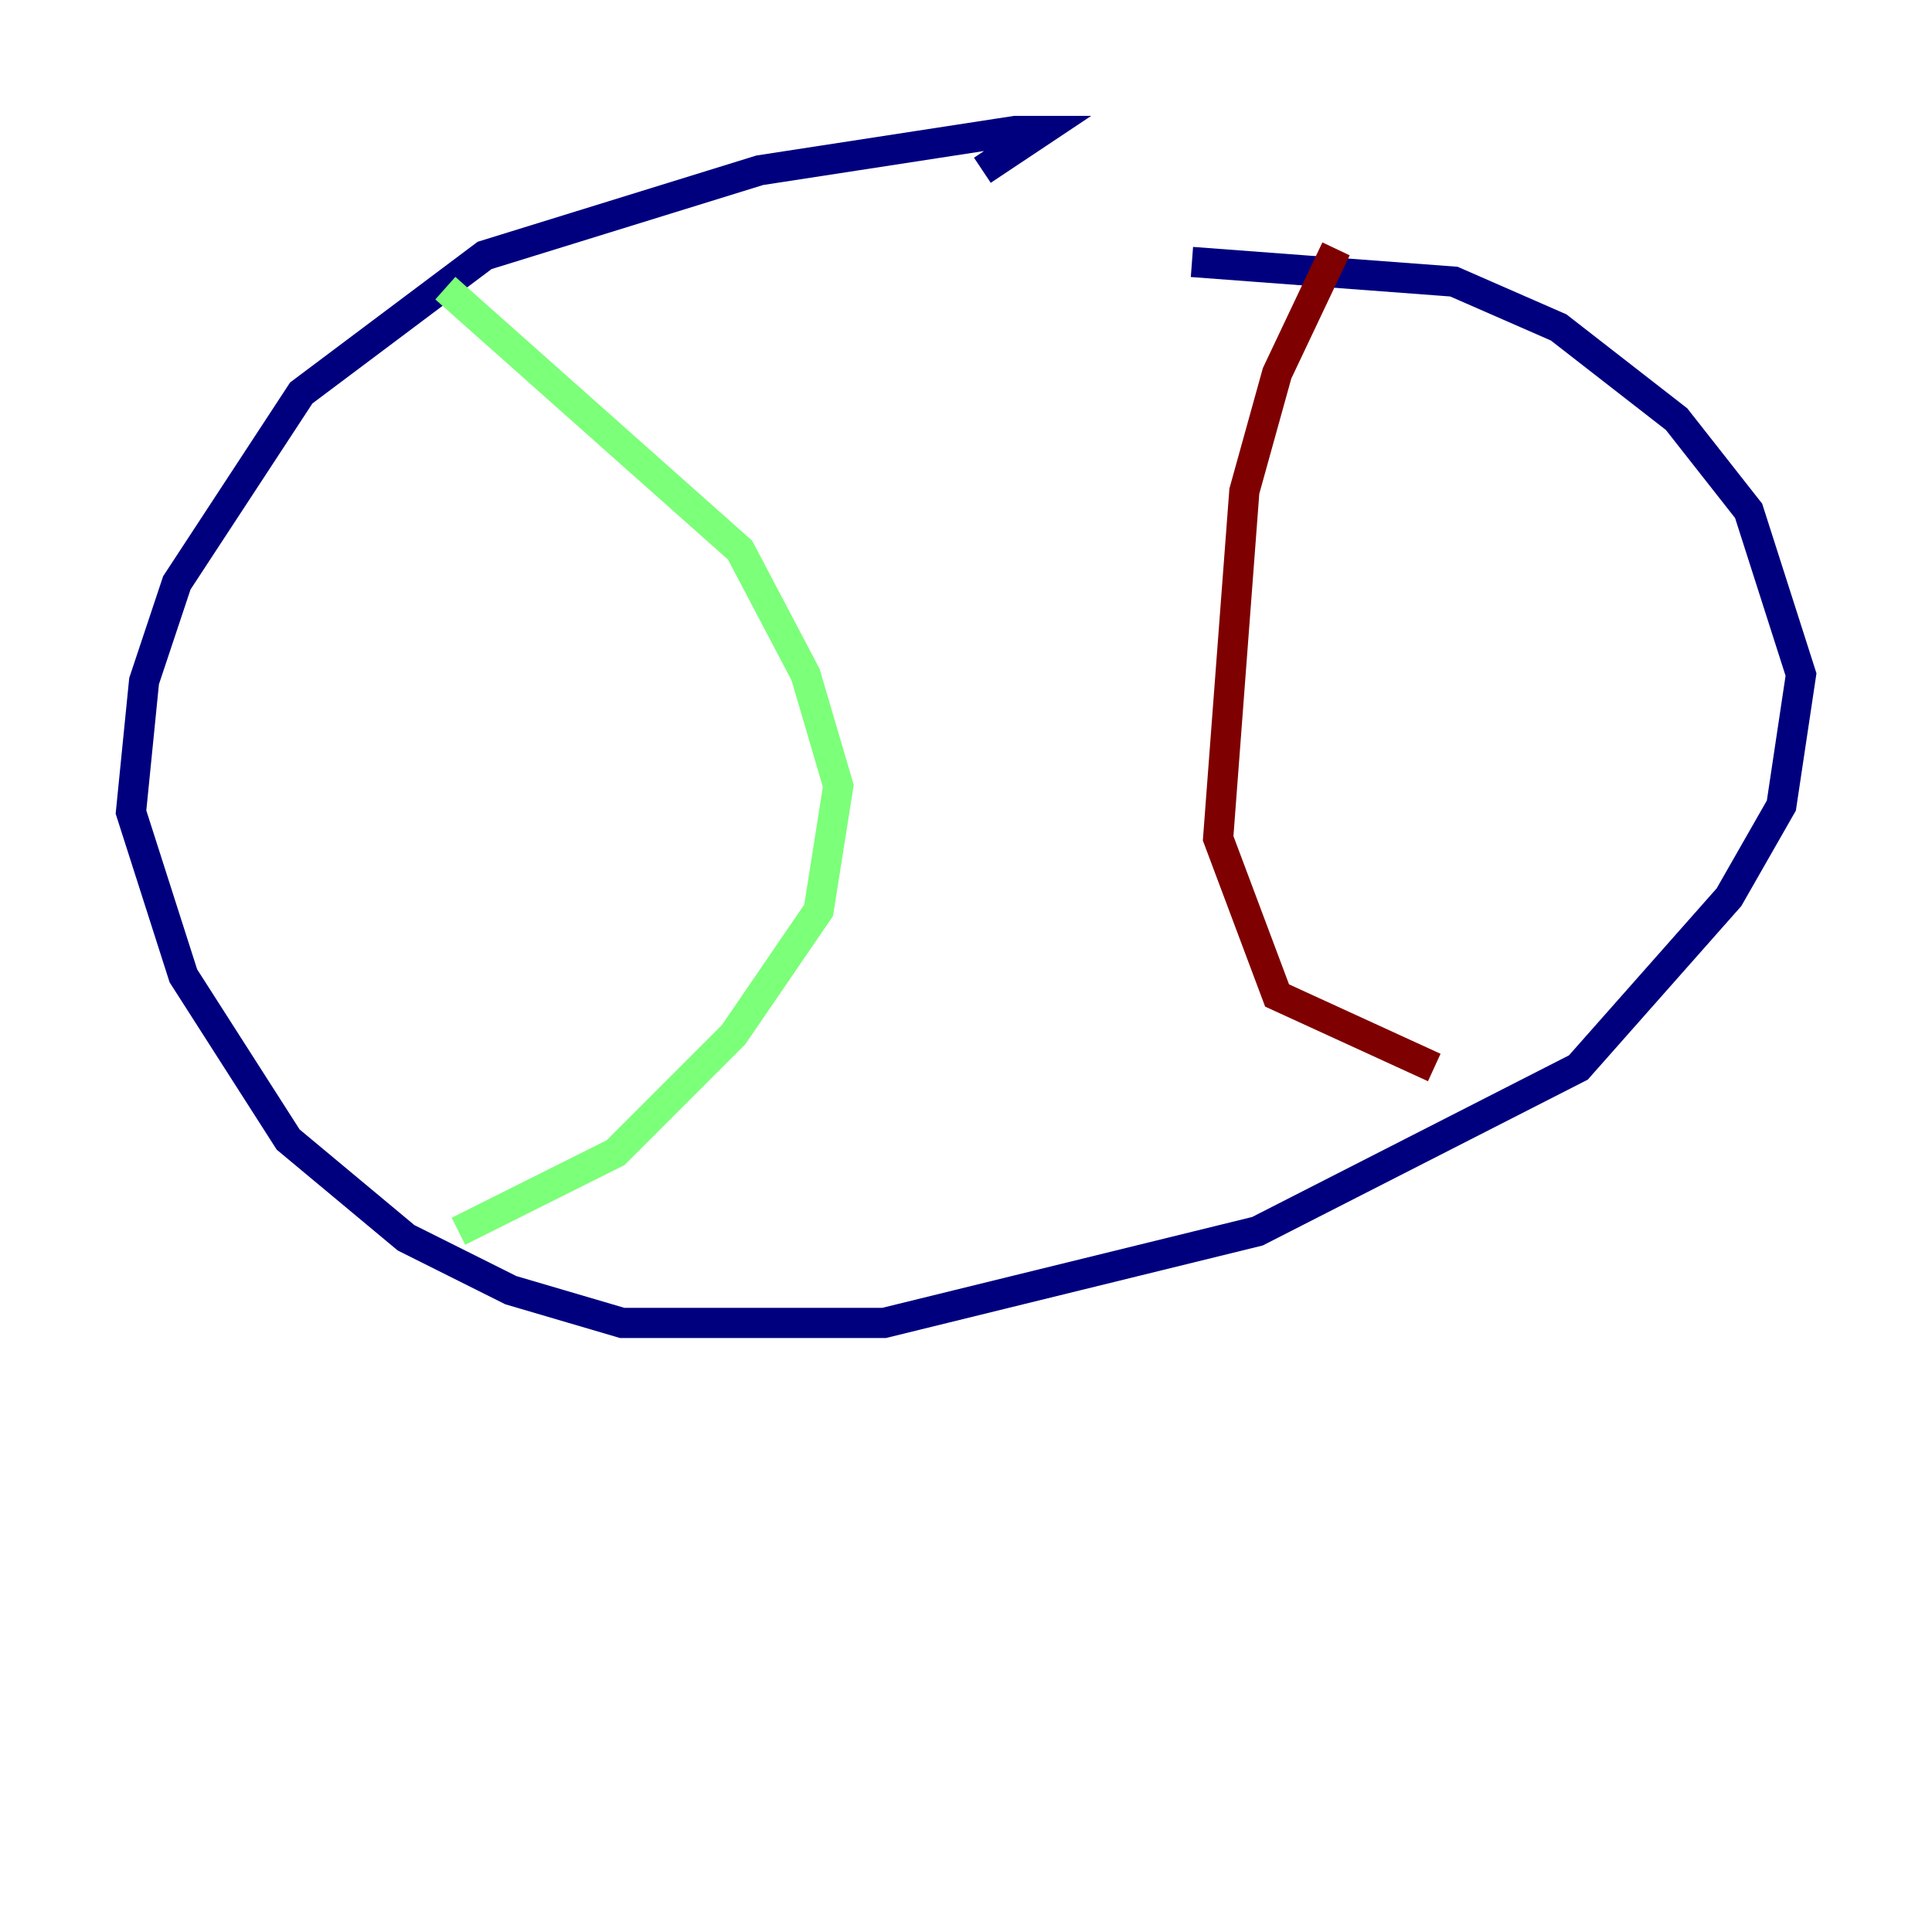 <?xml version="1.0" encoding="utf-8" ?>
<svg baseProfile="tiny" height="128" version="1.2" viewBox="0,0,128,128" width="128" xmlns="http://www.w3.org/2000/svg" xmlns:ev="http://www.w3.org/2001/xml-events" xmlns:xlink="http://www.w3.org/1999/xlink"><defs /><polyline fill="none" points="65.085,11.281 68.99,8.678 67.254,8.678 50.332,11.281 32.108,16.922 19.959,26.034 11.715,38.617 9.546,45.125 8.678,53.803 12.149,64.651 19.091,75.498 26.902,82.007 33.844,85.478 41.22,87.647 58.576,87.647 83.308,81.573 104.57,70.725 114.549,59.444 118.02,53.37 119.322,44.691 115.851,33.844 111.078,27.77 103.268,21.695 96.325,18.658 78.969,17.356" stroke="#00007f" stroke-width="2" /><polyline fill="none" points="29.505,19.091 49.031,36.447 53.37,44.691 55.539,52.068 54.237,60.312 48.597,68.556 40.786,76.366 30.373,81.573" stroke="#7cff79" stroke-width="2" /><polyline fill="none" points="88.515,16.488 84.61,24.732 82.441,32.542 80.705,55.539 84.61,65.953 95.024,70.725" stroke="#7f0000" stroke-width="2" /></svg>